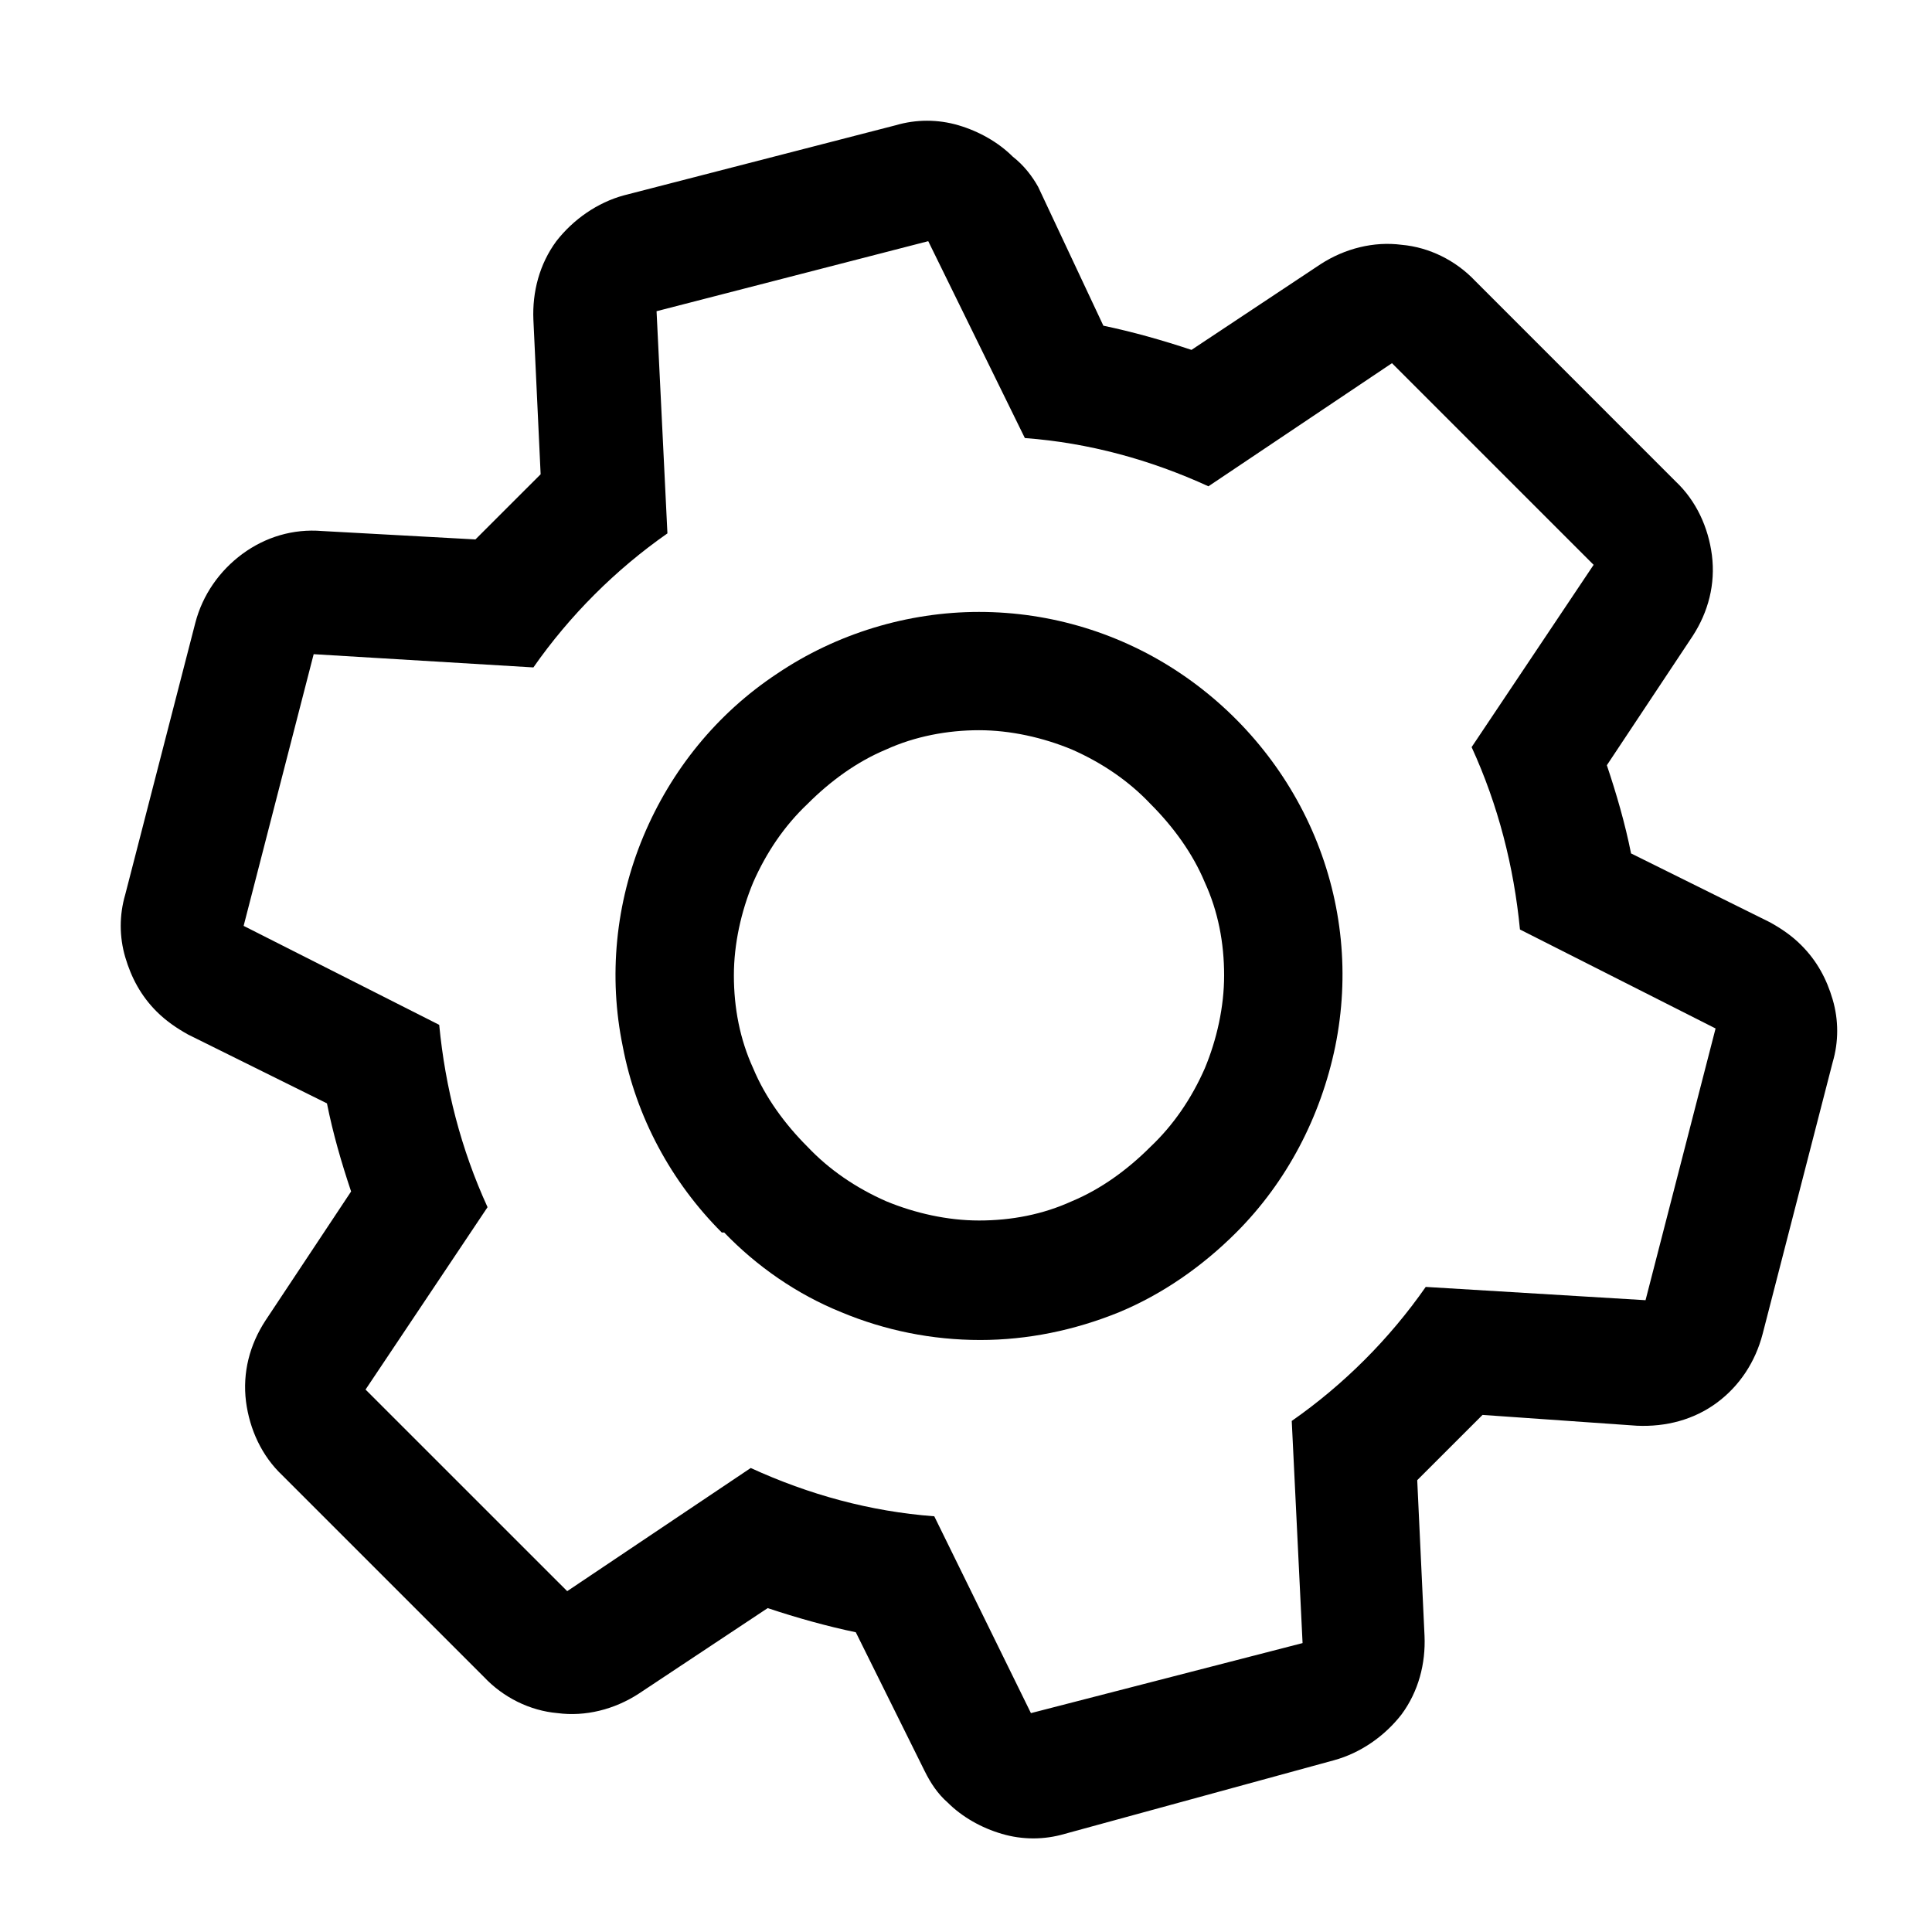 <svg
  width="48"
  height="48"
  viewBox="0 0 48 48"
  xmlns="http://www.w3.org/2000/svg"
>
<path
    fill-rule="evenodd"
    clip-rule="evenodd"
    d="M15.473 26.003C15.803 27.742 16.673 29.363 17.933 30.622H17.993C18.803 31.462 19.793 32.153 20.903 32.602C21.983 33.053 23.153 33.292 24.353 33.292C25.523 33.292 26.693 33.053 27.803 32.602C28.883 32.153 29.873 31.462 30.713 30.622C31.973 29.363 32.813 27.742 33.173 26.003C33.533 24.233 33.353 22.433 32.663 20.782C31.973 19.133 30.803 17.723 29.333 16.733C27.863 15.742 26.123 15.203 24.323 15.203C22.553 15.203 20.783 15.742 19.313 16.733C17.813 17.723 16.673 19.133 15.983 20.782C15.293 22.433 15.113 24.262 15.473 26.003ZM26.633 18.622C27.383 18.953 28.043 19.402 28.583 19.973C29.153 20.543 29.633 21.203 29.933 21.922C30.263 22.642 30.413 23.422 30.413 24.233C30.413 25.012 30.233 25.823 29.933 26.543C29.603 27.293 29.153 27.953 28.583 28.492C28.013 29.062 27.353 29.543 26.633 29.843C25.913 30.172 25.133 30.323 24.323 30.323C23.543 30.323 22.733 30.142 22.013 29.843C21.263 29.512 20.603 29.062 20.063 28.492C19.493 27.922 19.013 27.262 18.713 26.543C18.383 25.823 18.233 25.043 18.233 24.233C18.233 23.453 18.413 22.642 18.713 21.922C19.043 21.172 19.493 20.512 20.063 19.973C20.633 19.402 21.293 18.922 22.013 18.622C22.733 18.293 23.543 18.142 24.323 18.142C25.103 18.142 25.913 18.323 26.633 18.622Z"
  />
<path
    fill-rule="evenodd"
    clip-rule="evenodd"
    d="M35.212 36.773V36.803L35.392 40.642C35.422 41.333 35.242 42.023 34.822 42.593C34.403 43.133 33.803 43.553 33.142 43.733L26.453 45.562C25.942 45.712 25.402 45.712 24.892 45.562C24.383 45.413 23.902 45.142 23.543 44.782C23.302 44.572 23.122 44.303 22.973 44.002L21.262 40.553C20.543 40.403 19.793 40.193 19.073 39.953L15.863 42.083C15.262 42.472 14.543 42.653 13.852 42.562C13.162 42.502 12.502 42.172 12.023 41.663L7.013 36.653C6.503 36.172 6.202 35.513 6.112 34.822C6.022 34.102 6.202 33.413 6.593 32.812L8.723 29.602C8.482 28.883 8.273 28.163 8.123 27.413L4.673 25.703C4.402 25.552 4.133 25.372 3.893 25.133C3.502 24.742 3.263 24.293 3.112 23.782C2.962 23.273 2.962 22.733 3.112 22.223L4.853 15.473C5.032 14.783 5.452 14.182 6.022 13.762C6.593 13.342 7.282 13.133 8.002 13.193L11.812 13.402L13.432 11.783L13.252 7.942C13.223 7.253 13.402 6.562 13.822 5.992C14.242 5.452 14.842 5.032 15.502 4.853L22.253 3.112C22.762 2.962 23.302 2.962 23.812 3.112C24.323 3.263 24.802 3.533 25.163 3.893C25.433 4.103 25.642 4.372 25.793 4.643L27.413 8.092C28.133 8.242 28.883 8.453 29.602 8.693L32.812 6.562C33.413 6.173 34.133 5.992 34.822 6.082C35.513 6.143 36.172 6.473 36.653 6.982L41.633 11.963C42.142 12.443 42.443 13.102 42.532 13.793C42.623 14.512 42.443 15.203 42.053 15.803L39.922 19.012C40.163 19.733 40.373 20.453 40.523 21.203L43.972 22.913C44.242 23.062 44.513 23.242 44.752 23.483C45.142 23.872 45.383 24.323 45.532 24.832C45.682 25.343 45.682 25.883 45.532 26.392L43.792 33.142C43.612 33.833 43.222 34.432 42.653 34.852C42.083 35.273 41.392 35.453 40.672 35.422L36.833 35.153L35.212 36.773ZM23.212 37.672L25.613 42.562L32.362 40.822L32.093 35.303C33.383 34.403 34.523 33.263 35.422 31.973L40.883 32.303L42.623 25.552L37.763 23.093C37.612 21.532 37.222 20.003 36.562 18.562L39.593 14.033L34.583 9.023L30.023 12.082C28.582 11.422 27.052 11.002 25.462 10.883L23.062 5.992L16.312 7.732L16.582 13.252C15.293 14.152 14.152 15.293 13.252 16.582L7.793 16.253L6.053 23.003L10.912 25.462C11.062 27.023 11.453 28.552 12.113 29.992L9.082 34.523L14.092 39.532L18.652 36.472C20.093 37.133 21.622 37.553 23.212 37.672Z"
  />
</svg>
